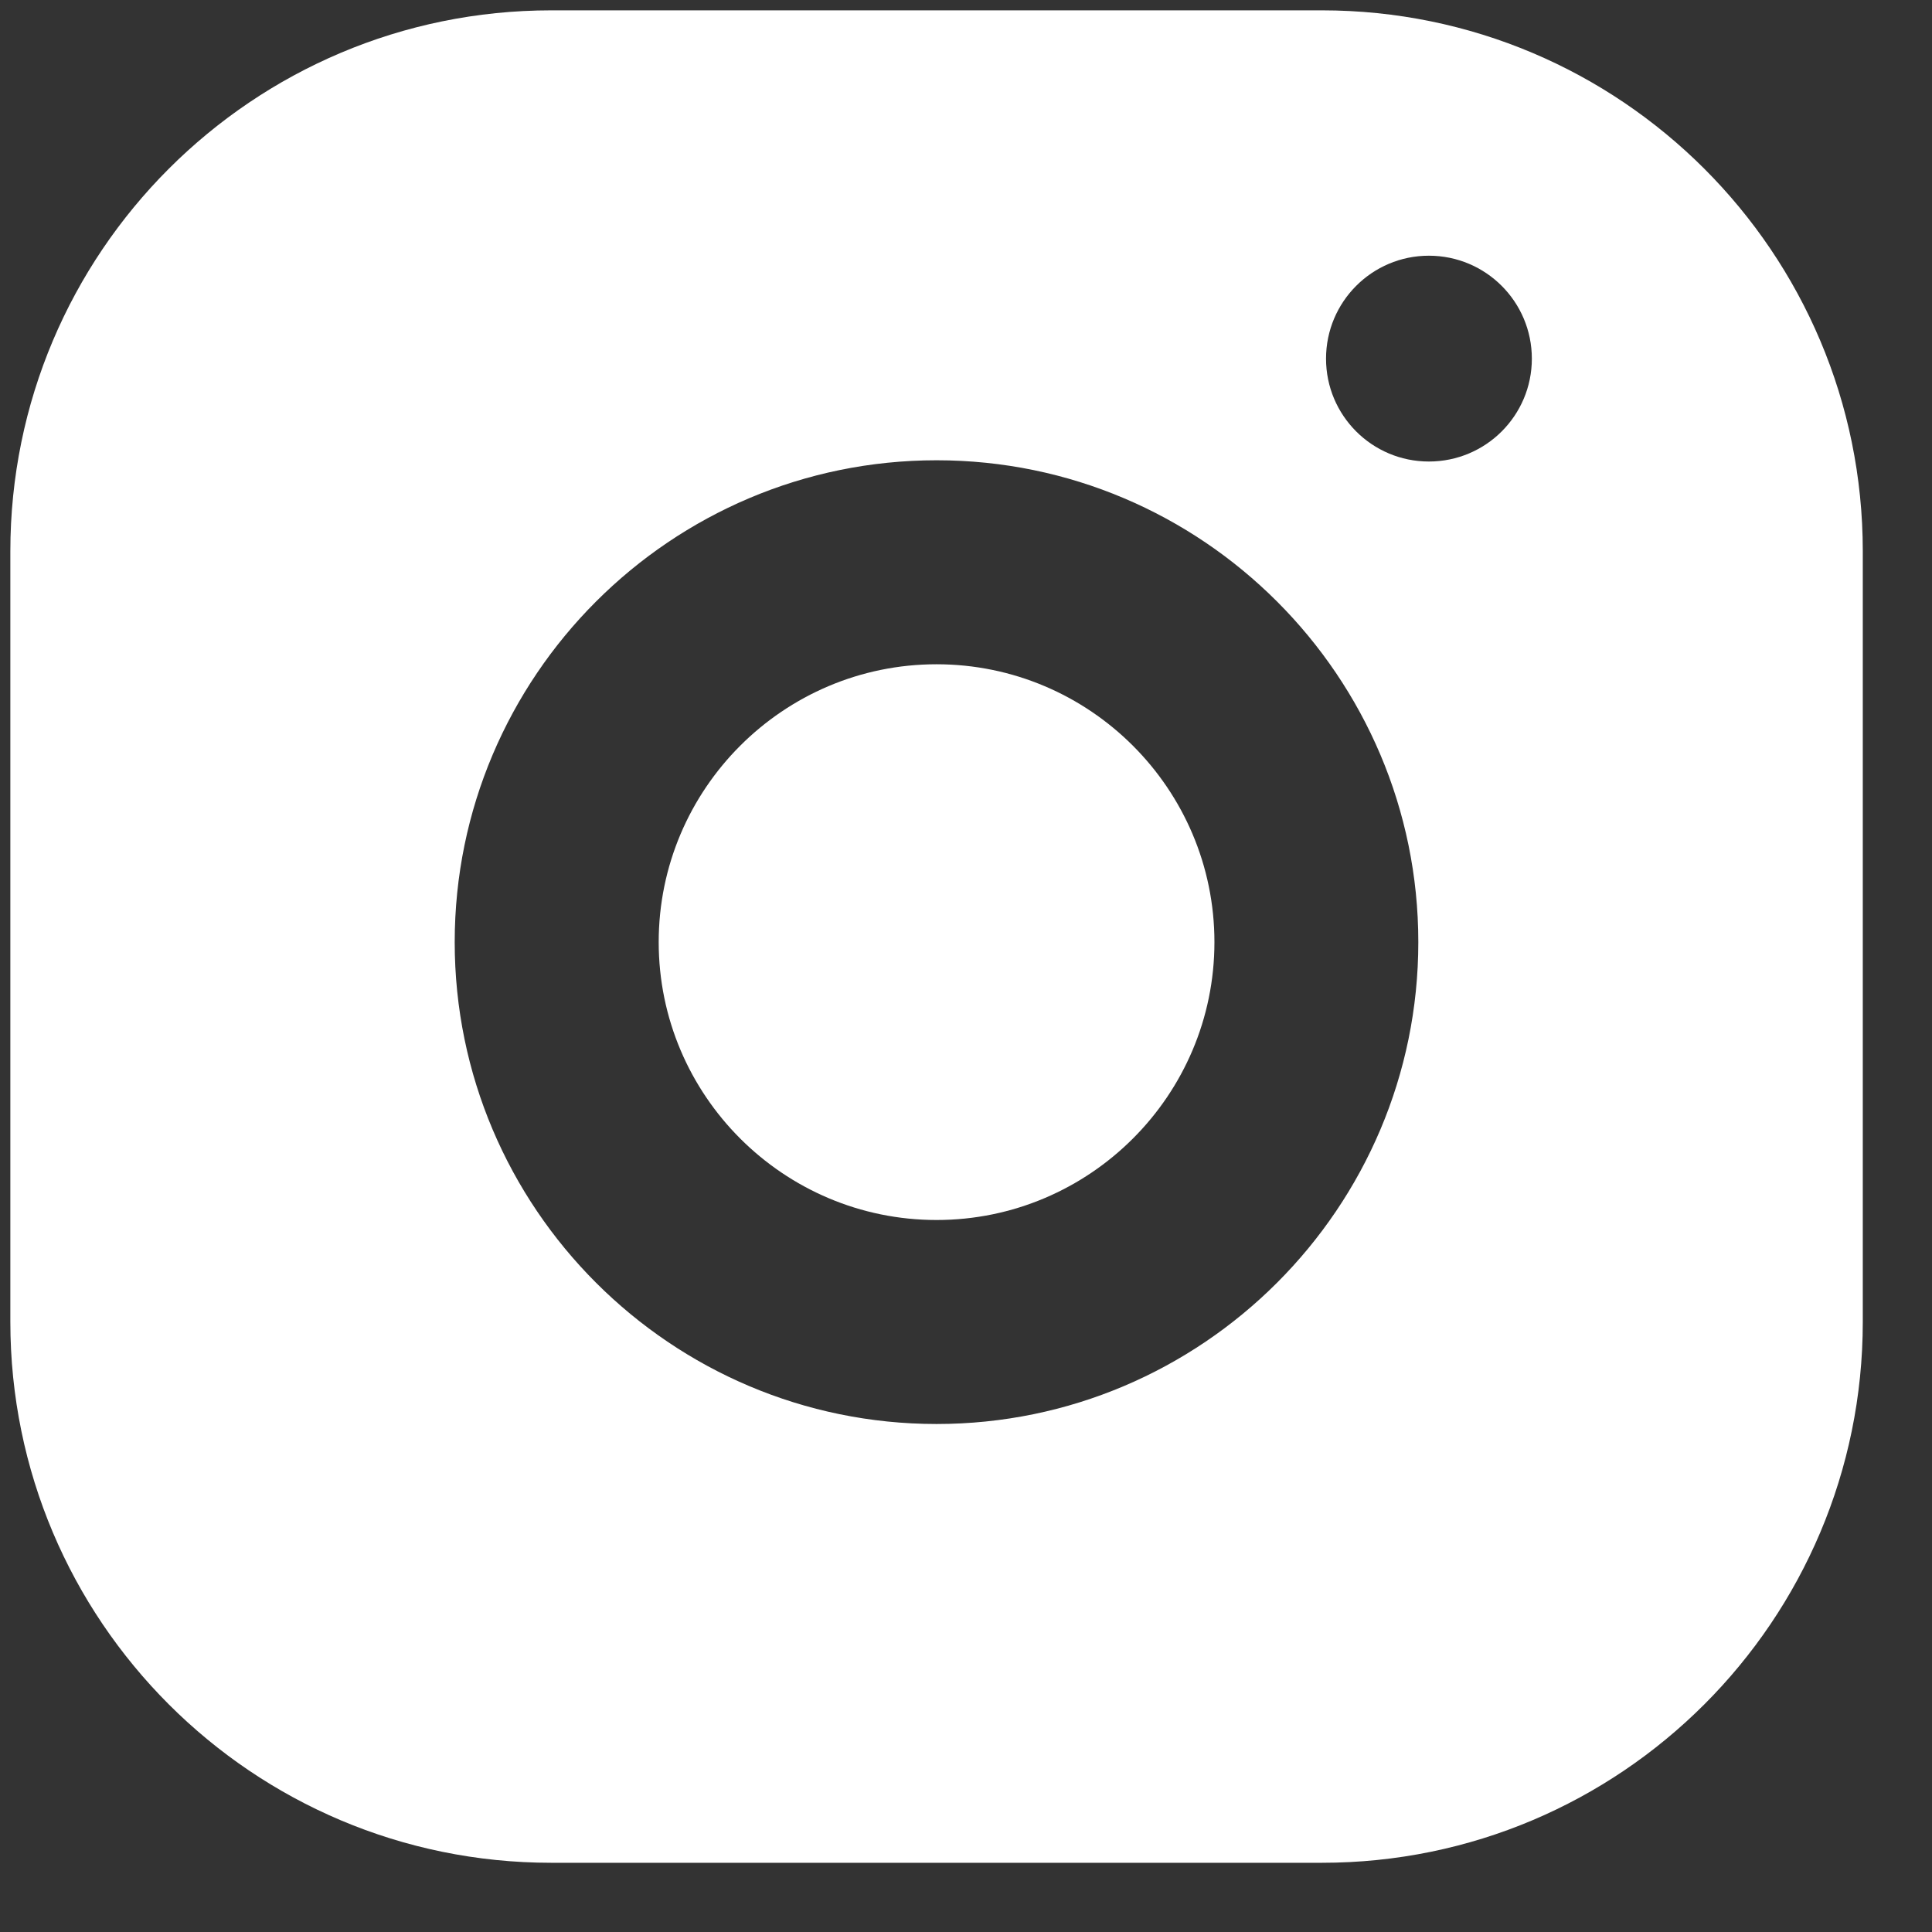 <svg width="17" height="17" viewBox="0 0 17 17" fill="none" xmlns="http://www.w3.org/2000/svg">
<rect x="0" y="0" width="17" height="17" fill="#333333" stroke="none"/>
<path d="M8.241 5.845C6.893 5.845 5.796 6.942 5.796 8.29C5.796 9.638 6.893 10.735 8.241 10.735C9.589 10.735 10.686 9.638 10.686 8.29C10.686 6.942 9.589 5.845 8.241 5.845Z" fill="white"/>
<path d="M11.631 0.091H4.851C2.222 0.091 0.091 2.222 0.091 4.851V11.631C0.091 14.26 2.222 16.391 4.851 16.391H11.631C14.26 16.391 16.391 14.26 16.391 11.631V4.851C16.391 2.222 14.26 0.091 11.631 0.091ZM8.241 12.53C5.903 12.53 4.001 10.628 4.001 8.29C4.001 5.952 5.903 4.05 8.241 4.05C10.579 4.05 12.48 5.952 12.48 8.29C12.48 10.628 10.579 12.53 8.241 12.53ZM12.573 4.061C12.073 4.061 11.668 3.656 11.668 3.156C11.668 2.656 12.073 2.25 12.573 2.25C13.074 2.25 13.479 2.656 13.479 3.156C13.479 3.656 13.074 4.061 12.573 4.061Z" fill="white"/>
</svg>
